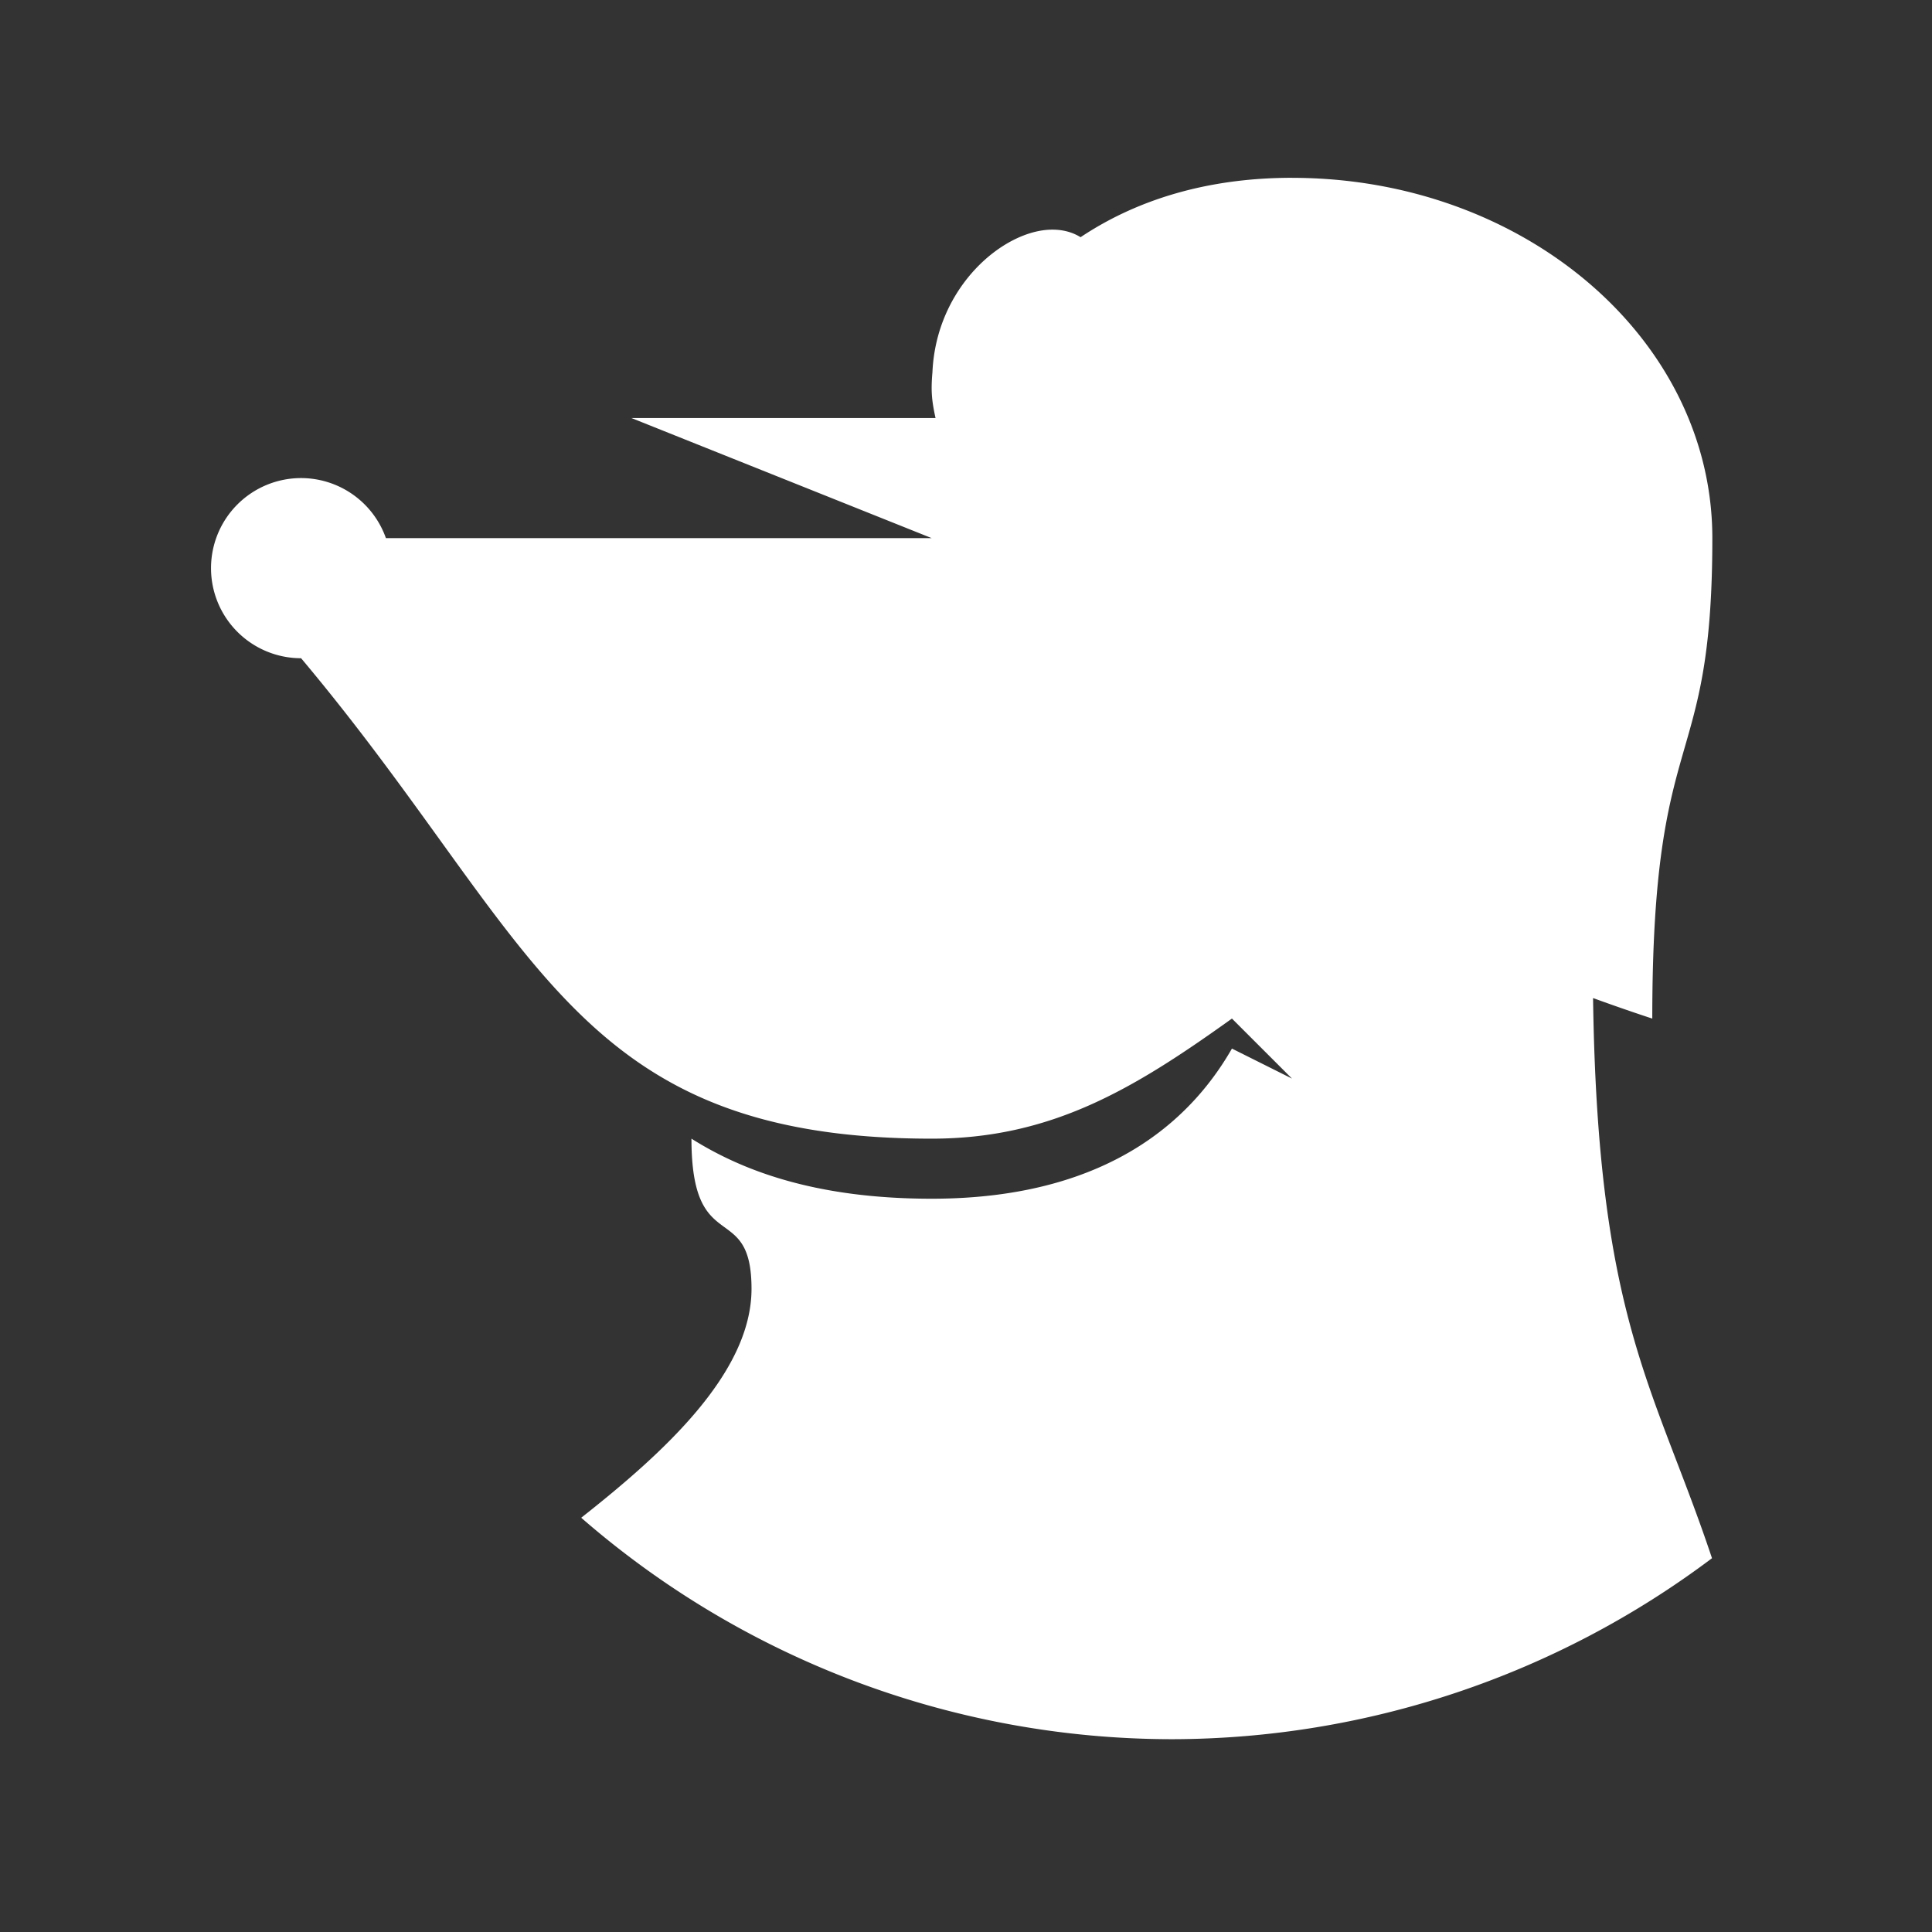 <?xml version="1.0" encoding="UTF-8"?>
<svg width="512" height="512" version="1.1" viewBox="0 0 512 512" xmlns="http://www.w3.org/2000/svg">
 <rect x="0" y="0" width="512" height="512" fill="#333333" stroke="none"/>
 <path d="m342.39 47.12c-22.532 0-41.231 5.867-56.027 15.74-2.097-1.3-4.584-2.003-7.479-2.003-12.821 0-30.802 15.051-31.781 37.836-0.124 1.348-0.204 2.726-0.204 4.131 0 2.963 0.488 5.486 1.027 7.955h-80.602l79.575 31.827h-144.63a23.872 23.872 0 0 0-22.476-15.911 23.872 23.872 0 0 0-23.871 23.871 23.872 23.872 0 0 0 23.871 23.871c62.599 74.545 71.617 127.32 167.11 127.32 31.83 0 53.677-13.268 79.575-31.827l15.916 15.91-15.916-7.955c-9.146 15.915-29.876 39.788-79.575 39.788-31.83 0-51.027-7.981-63.659-15.916 0 31.83 15.916 15.915 15.916 39.788 0 22.484-23.675 43.758-45.133 60.674 43.4 37.79 98.988 58.633 156.53 58.688 51.645-0.08 101.87-16.914 143.14-47.964-15.241-45.618-30.309-63.008-31.52-148.45 8.53 3.115 15.695 5.442 15.695 5.442 0-79.574 15.916-63.664 15.916-127.32 0-52.737-49.875-95.486-111.4-95.486z" fill="#ffffff" stroke-width="15.915" style="paint-order:normal"/>
</svg>
